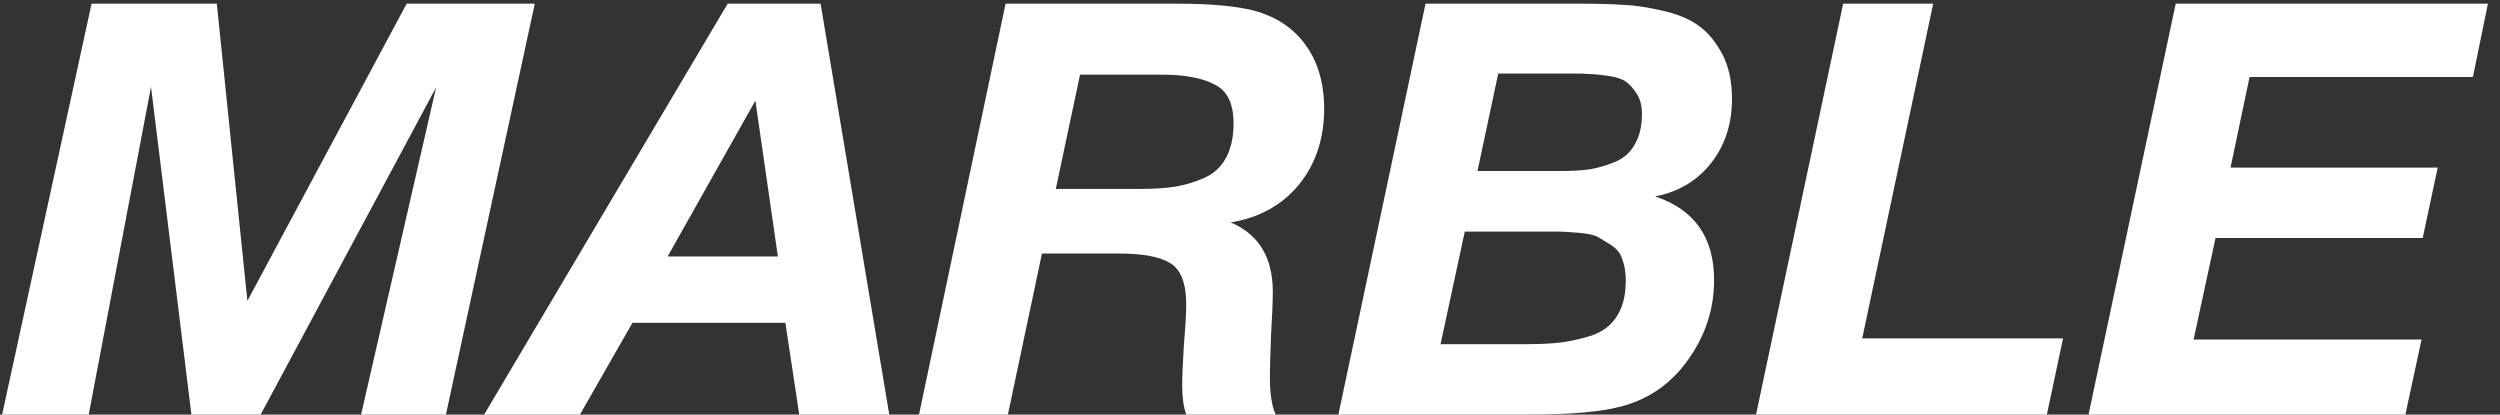 <svg width="199" height="33" viewBox="0 0 199 33" fill="none" xmlns="http://www.w3.org/2000/svg">
<rect x="0" y="0" width="199" height="33" fill="#333333" stroke="none"/>
<path d="M0.169 33L7.289 0.293H17.258L19.692 23.95L32.371 0.293H42.569L35.495 33H28.742L34.714 6.954L20.749 33H15.237L12.021 6.908L7.06 33H0.169ZM65.319 0.293L70.785 33H63.619L62.516 25.696H50.343L46.163 33H38.537L57.923 0.293H65.319ZM53.145 20.413H61.919L60.128 8.01L53.145 20.413ZM80.045 0.293H93.734C96.092 0.293 97.991 0.446 99.43 0.752C101.329 1.181 102.799 2.084 103.84 3.462C104.881 4.84 105.402 6.571 105.402 8.653C105.402 11.042 104.728 13.063 103.381 14.717C102.033 16.34 100.226 17.335 97.96 17.703C100.196 18.652 101.314 20.49 101.314 23.215C101.314 23.981 101.268 25.129 101.176 26.661C101.115 28.161 101.084 29.294 101.084 30.06C101.084 31.346 101.237 32.326 101.543 33H94.423C94.209 32.388 94.102 31.622 94.102 30.703C94.102 29.968 94.147 28.881 94.239 27.442C94.362 26.002 94.423 24.93 94.423 24.226C94.423 22.572 94.01 21.485 93.183 20.964C92.356 20.444 91.008 20.183 89.14 20.183H82.939L80.228 33H73.154L80.045 0.293ZM85.971 5.943L84.041 15.039H90.794C91.866 15.039 92.785 14.977 93.55 14.855C94.316 14.732 95.082 14.503 95.847 14.166C96.613 13.829 97.195 13.293 97.593 12.558C97.991 11.823 98.19 10.904 98.19 9.802C98.19 8.24 97.685 7.214 96.674 6.724C95.694 6.203 94.3 5.943 92.494 5.943H85.971ZM113.472 0.293H125.875C127.223 0.293 128.325 0.323 129.183 0.385C130.071 0.415 131.112 0.568 132.307 0.844C133.532 1.12 134.496 1.518 135.201 2.038C135.936 2.559 136.563 3.309 137.084 4.289C137.605 5.269 137.865 6.464 137.865 7.872C137.865 9.863 137.314 11.563 136.211 12.971C135.109 14.38 133.623 15.268 131.755 15.636C134.879 16.677 136.441 18.897 136.441 22.297C136.441 24.593 135.752 26.707 134.374 28.636C133.026 30.535 131.25 31.775 129.045 32.357C127.453 32.786 125.003 33 121.695 33H106.536L113.472 0.293ZM119.26 5.851L117.607 13.614H124.176C125.094 13.614 125.891 13.569 126.564 13.477C127.238 13.354 127.912 13.155 128.586 12.88C129.29 12.573 129.811 12.099 130.147 11.455C130.515 10.812 130.699 10.016 130.699 9.067C130.699 8.424 130.561 7.888 130.285 7.459C130.01 7.03 129.719 6.709 129.412 6.494C129.106 6.28 128.632 6.127 127.988 6.035C127.345 5.943 126.871 5.897 126.564 5.897C126.258 5.866 125.753 5.851 125.048 5.851H119.26ZM116.596 18.438L114.667 27.396H121.465C122.598 27.396 123.533 27.35 124.268 27.258C125.003 27.166 125.814 26.982 126.702 26.707C127.59 26.4 128.264 25.88 128.723 25.145C129.183 24.41 129.412 23.476 129.412 22.343C129.412 21.699 129.321 21.133 129.137 20.643C128.984 20.153 128.677 19.77 128.218 19.494C127.789 19.219 127.437 19.005 127.162 18.851C126.886 18.698 126.381 18.591 125.646 18.53C124.911 18.468 124.436 18.438 124.222 18.438C124.007 18.438 123.487 18.438 122.66 18.438H116.596ZM153.882 0.293L148.232 26.936H164.218L162.932 33H139.78L146.716 0.293H153.882ZM198.038 0.293L196.844 6.127H179.066L177.55 13.339H194.042L192.847 18.943H176.356L174.61 27.028H192.755L191.469 33H166.249L173.186 0.293H198.038Z" fill="white"/>
</svg>
